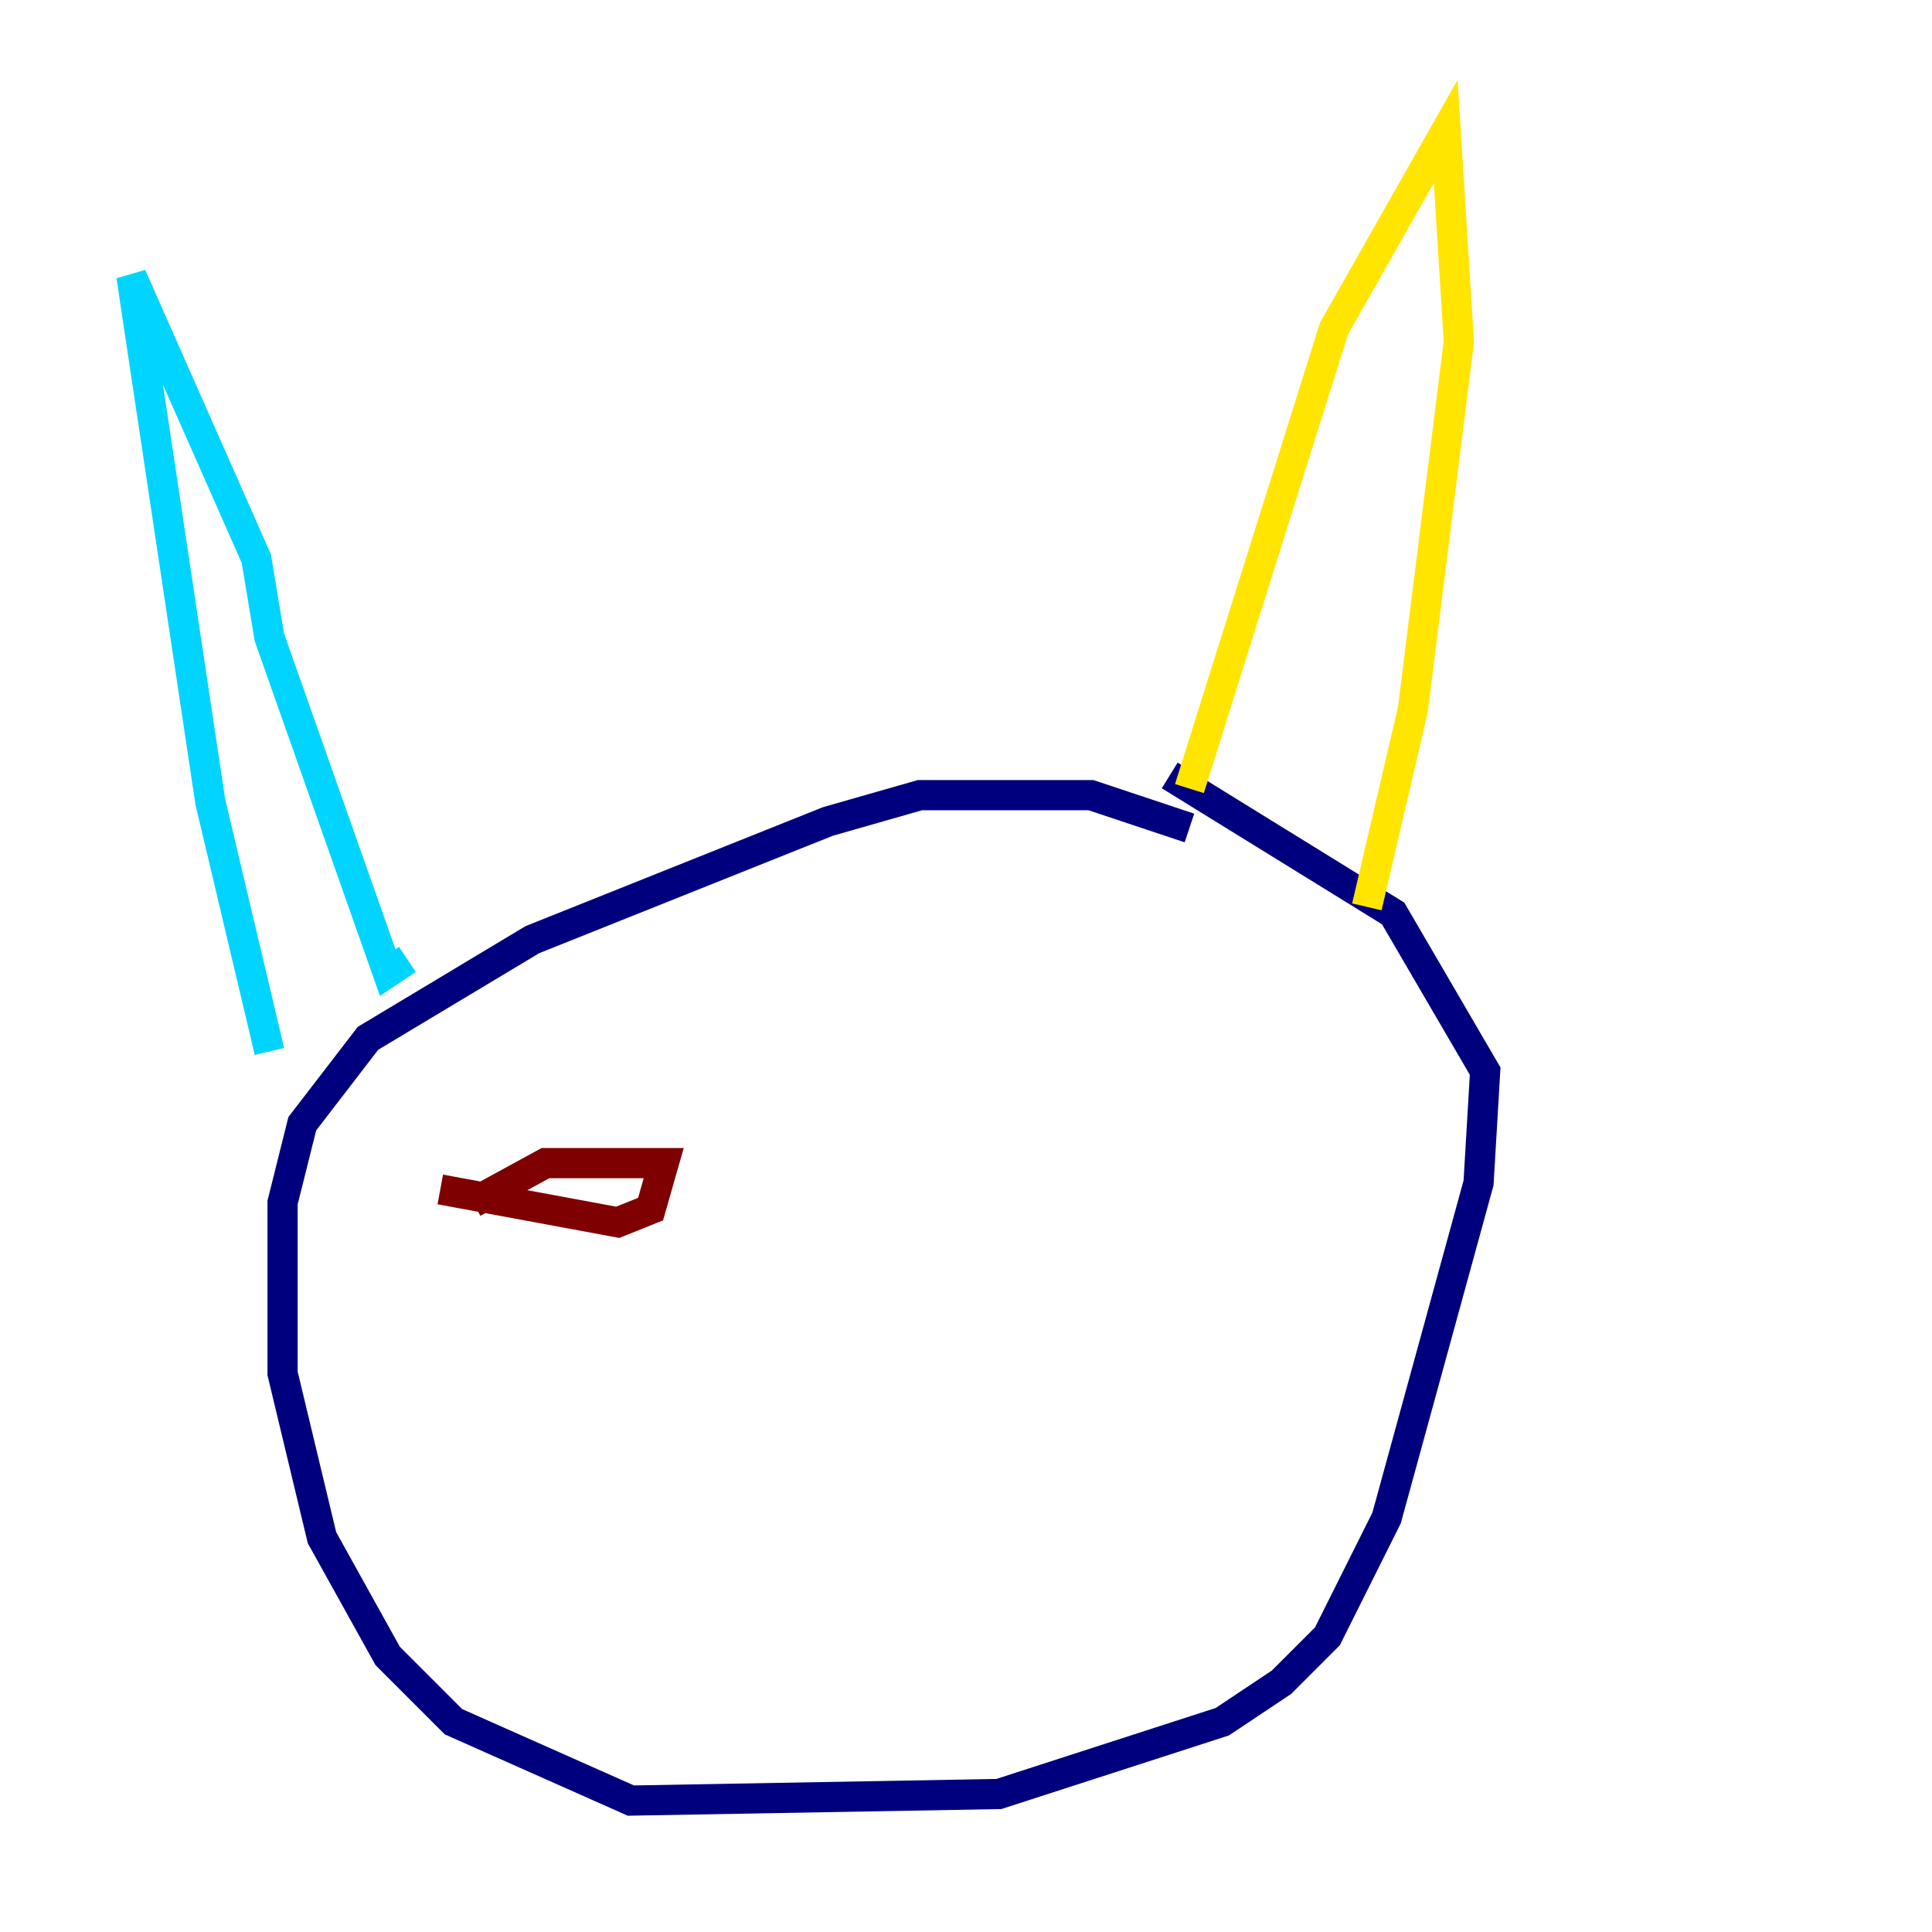 <?xml version="1.0" encoding="utf-8" ?>
<svg baseProfile="tiny" height="128" version="1.2" viewBox="0,0,128,128" width="128" xmlns="http://www.w3.org/2000/svg" xmlns:ev="http://www.w3.org/2001/xml-events" xmlns:xlink="http://www.w3.org/1999/xlink"><defs /><polyline fill="none" points="78.803,54.857 72.272,52.68 60.952,52.68 54.857,54.422 35.265,62.258 24.381,68.789 20.027,74.449 18.721,79.674 18.721,90.993 21.333,101.878 25.687,109.714 30.041,114.068 41.796,119.293 66.177,118.857 80.98,114.068 84.898,111.456 87.946,108.408 91.864,100.571 97.959,78.367 98.395,70.966 92.299,60.517 77.497,51.374" stroke="#00007f" stroke-width="2" /><polyline fill="none" points="17.85,69.66 13.932,53.116 8.707,18.286 16.98,37.007 17.85,42.231 25.687,64.435 26.993,63.565" stroke="#00d4ff" stroke-width="2" /><polyline fill="none" points="78.803,52.245 88.381,21.769 95.782,8.707 96.653,22.64 93.605,47.02 90.558,60.082" stroke="#ffe500" stroke-width="2" /><polyline fill="none" points="31.347,79.674 36.136,77.061 43.973,77.061 43.102,80.109 40.925,80.98 29.17,78.803" stroke="#7f0000" stroke-width="2" /></svg>